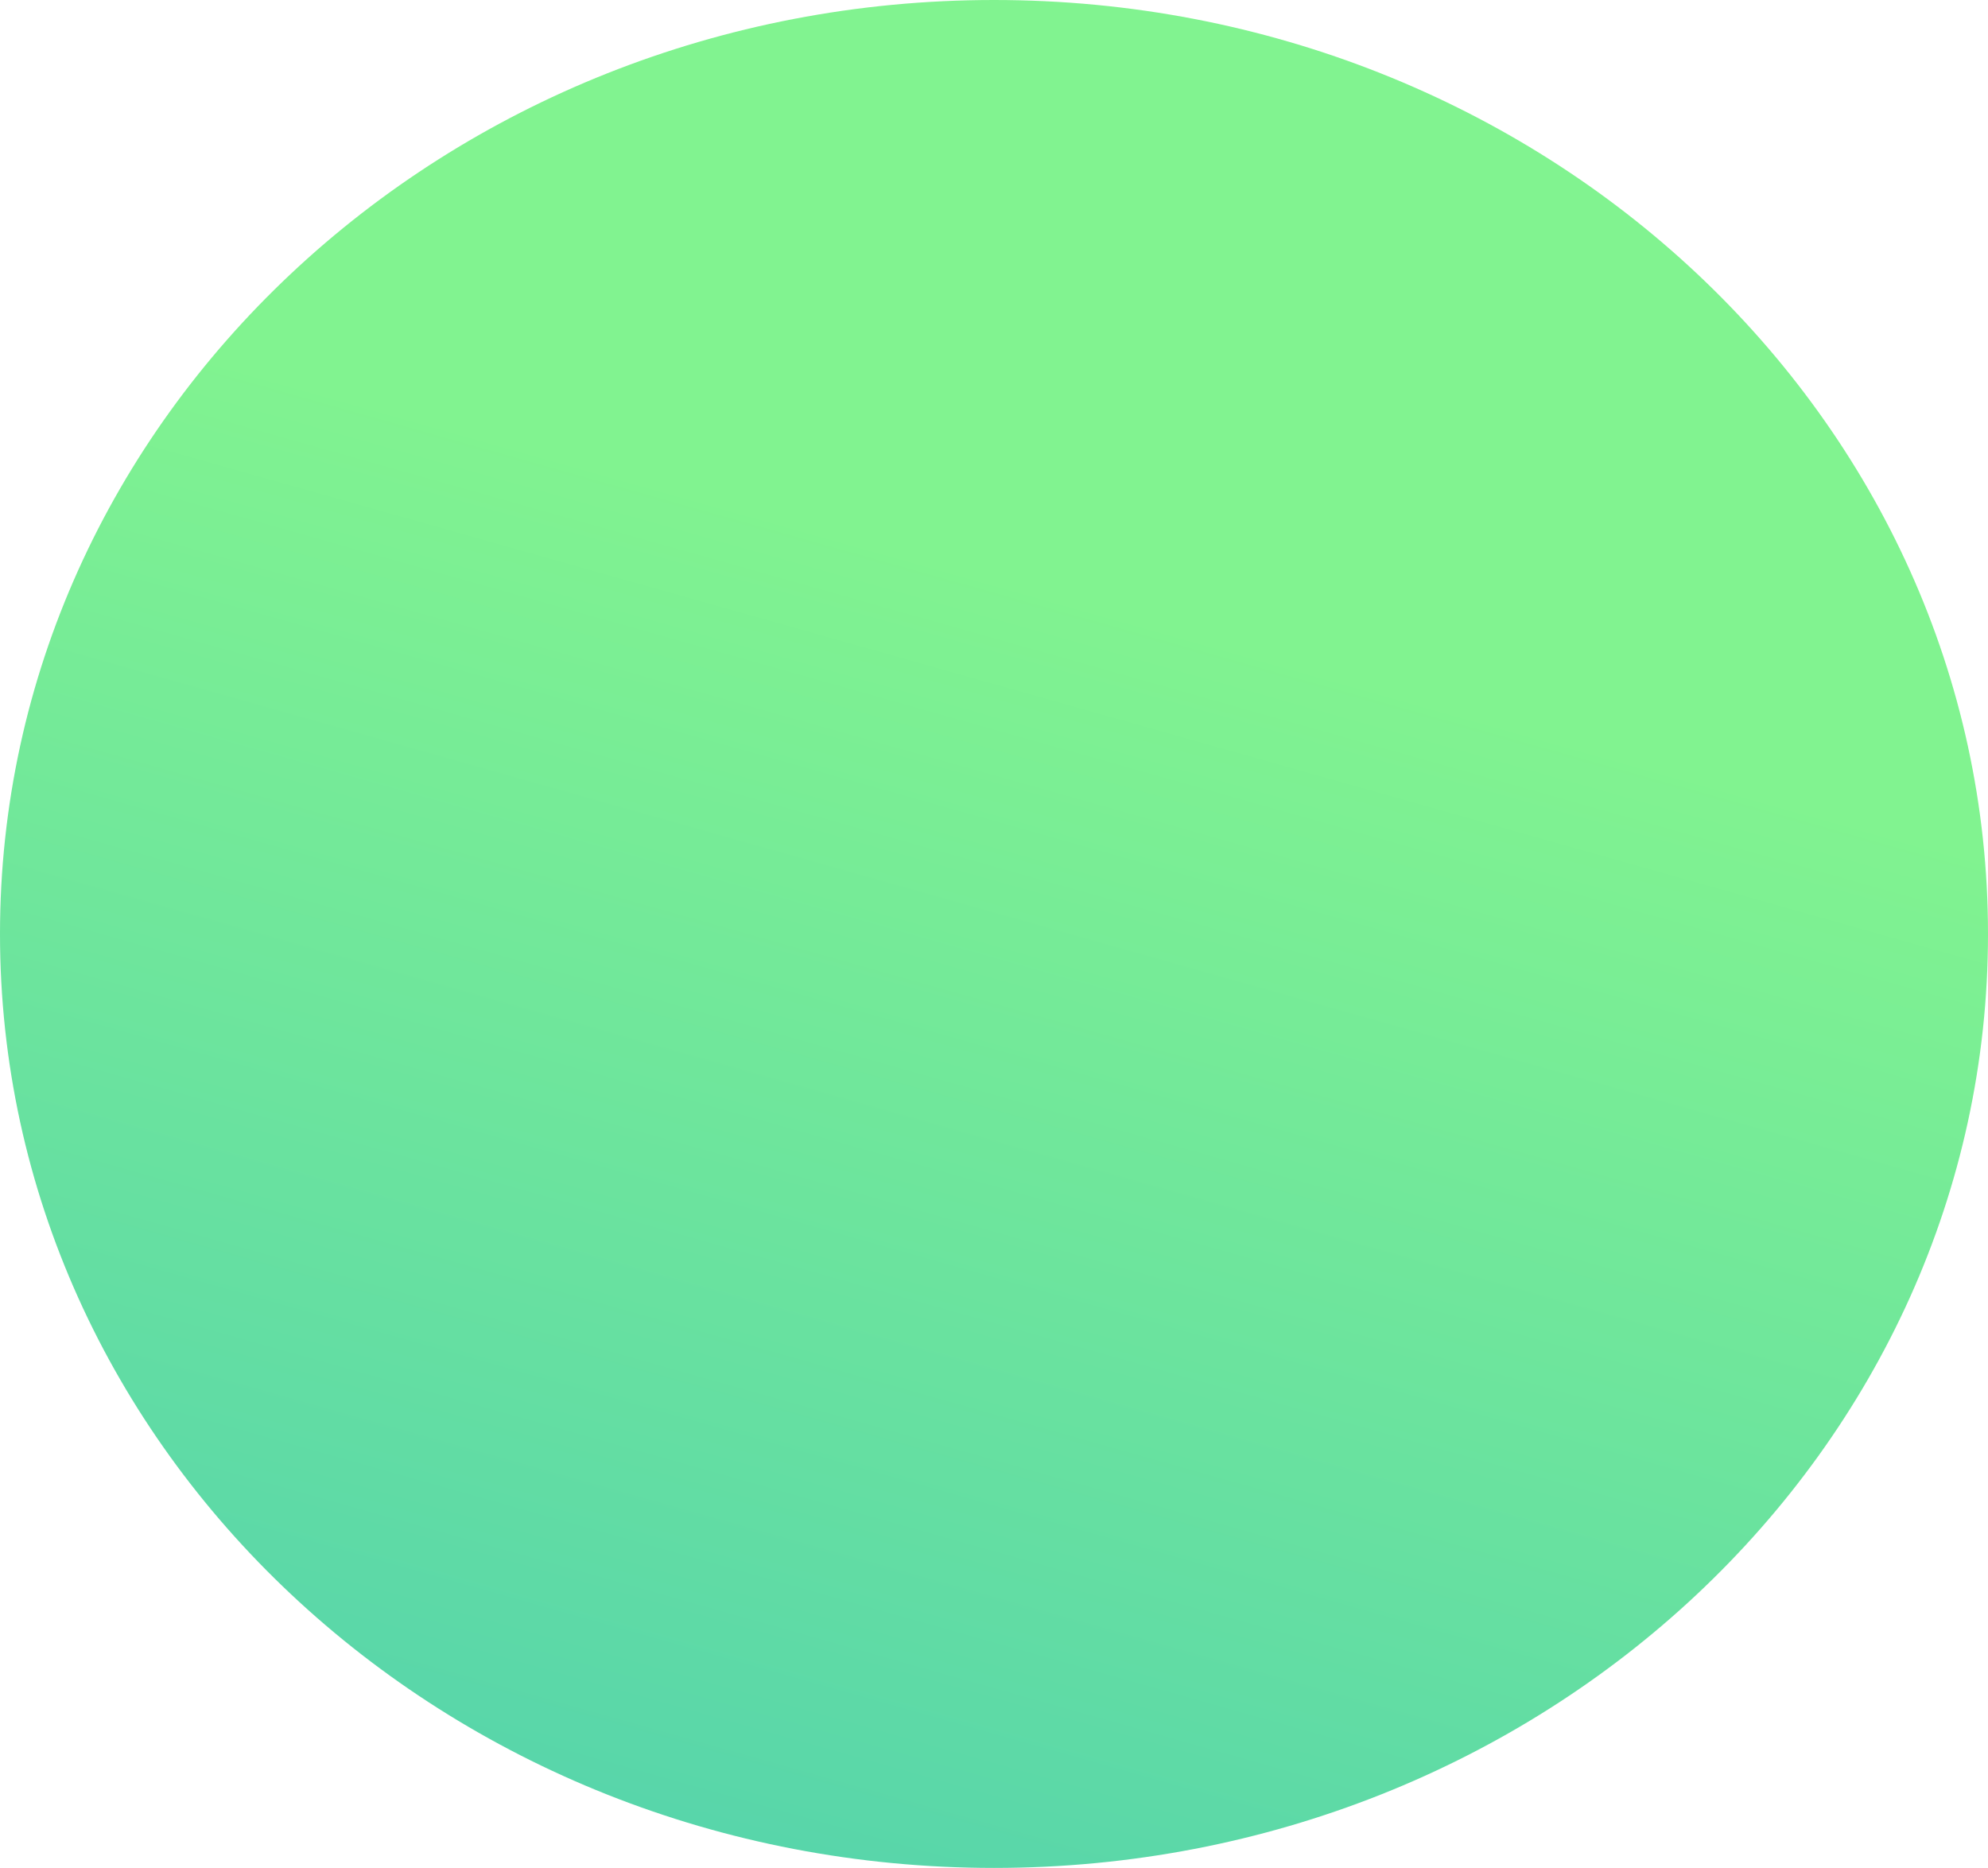 <svg width="364" height="342" viewBox="0 0 364 342" fill="none" xmlns="http://www.w3.org/2000/svg">
<path d="M182 342C282.516 342 364 265.441 364 171C364 76.559 282.516 0 182 0C81.484 0 0 76.559 0 171C0 265.441 81.484 342 182 342Z" fill="url(#paint0_linear)"/>
<defs>
<linearGradient id="paint0_linear" x1="76.147" y1="517.371" x2="191.988" y2="107.151" gradientUnits="userSpaceOnUse">
<stop stop-color="#37BEBF"/>
<stop offset="1" stop-color="#81F390"/>
</linearGradient>
</defs>
</svg>
